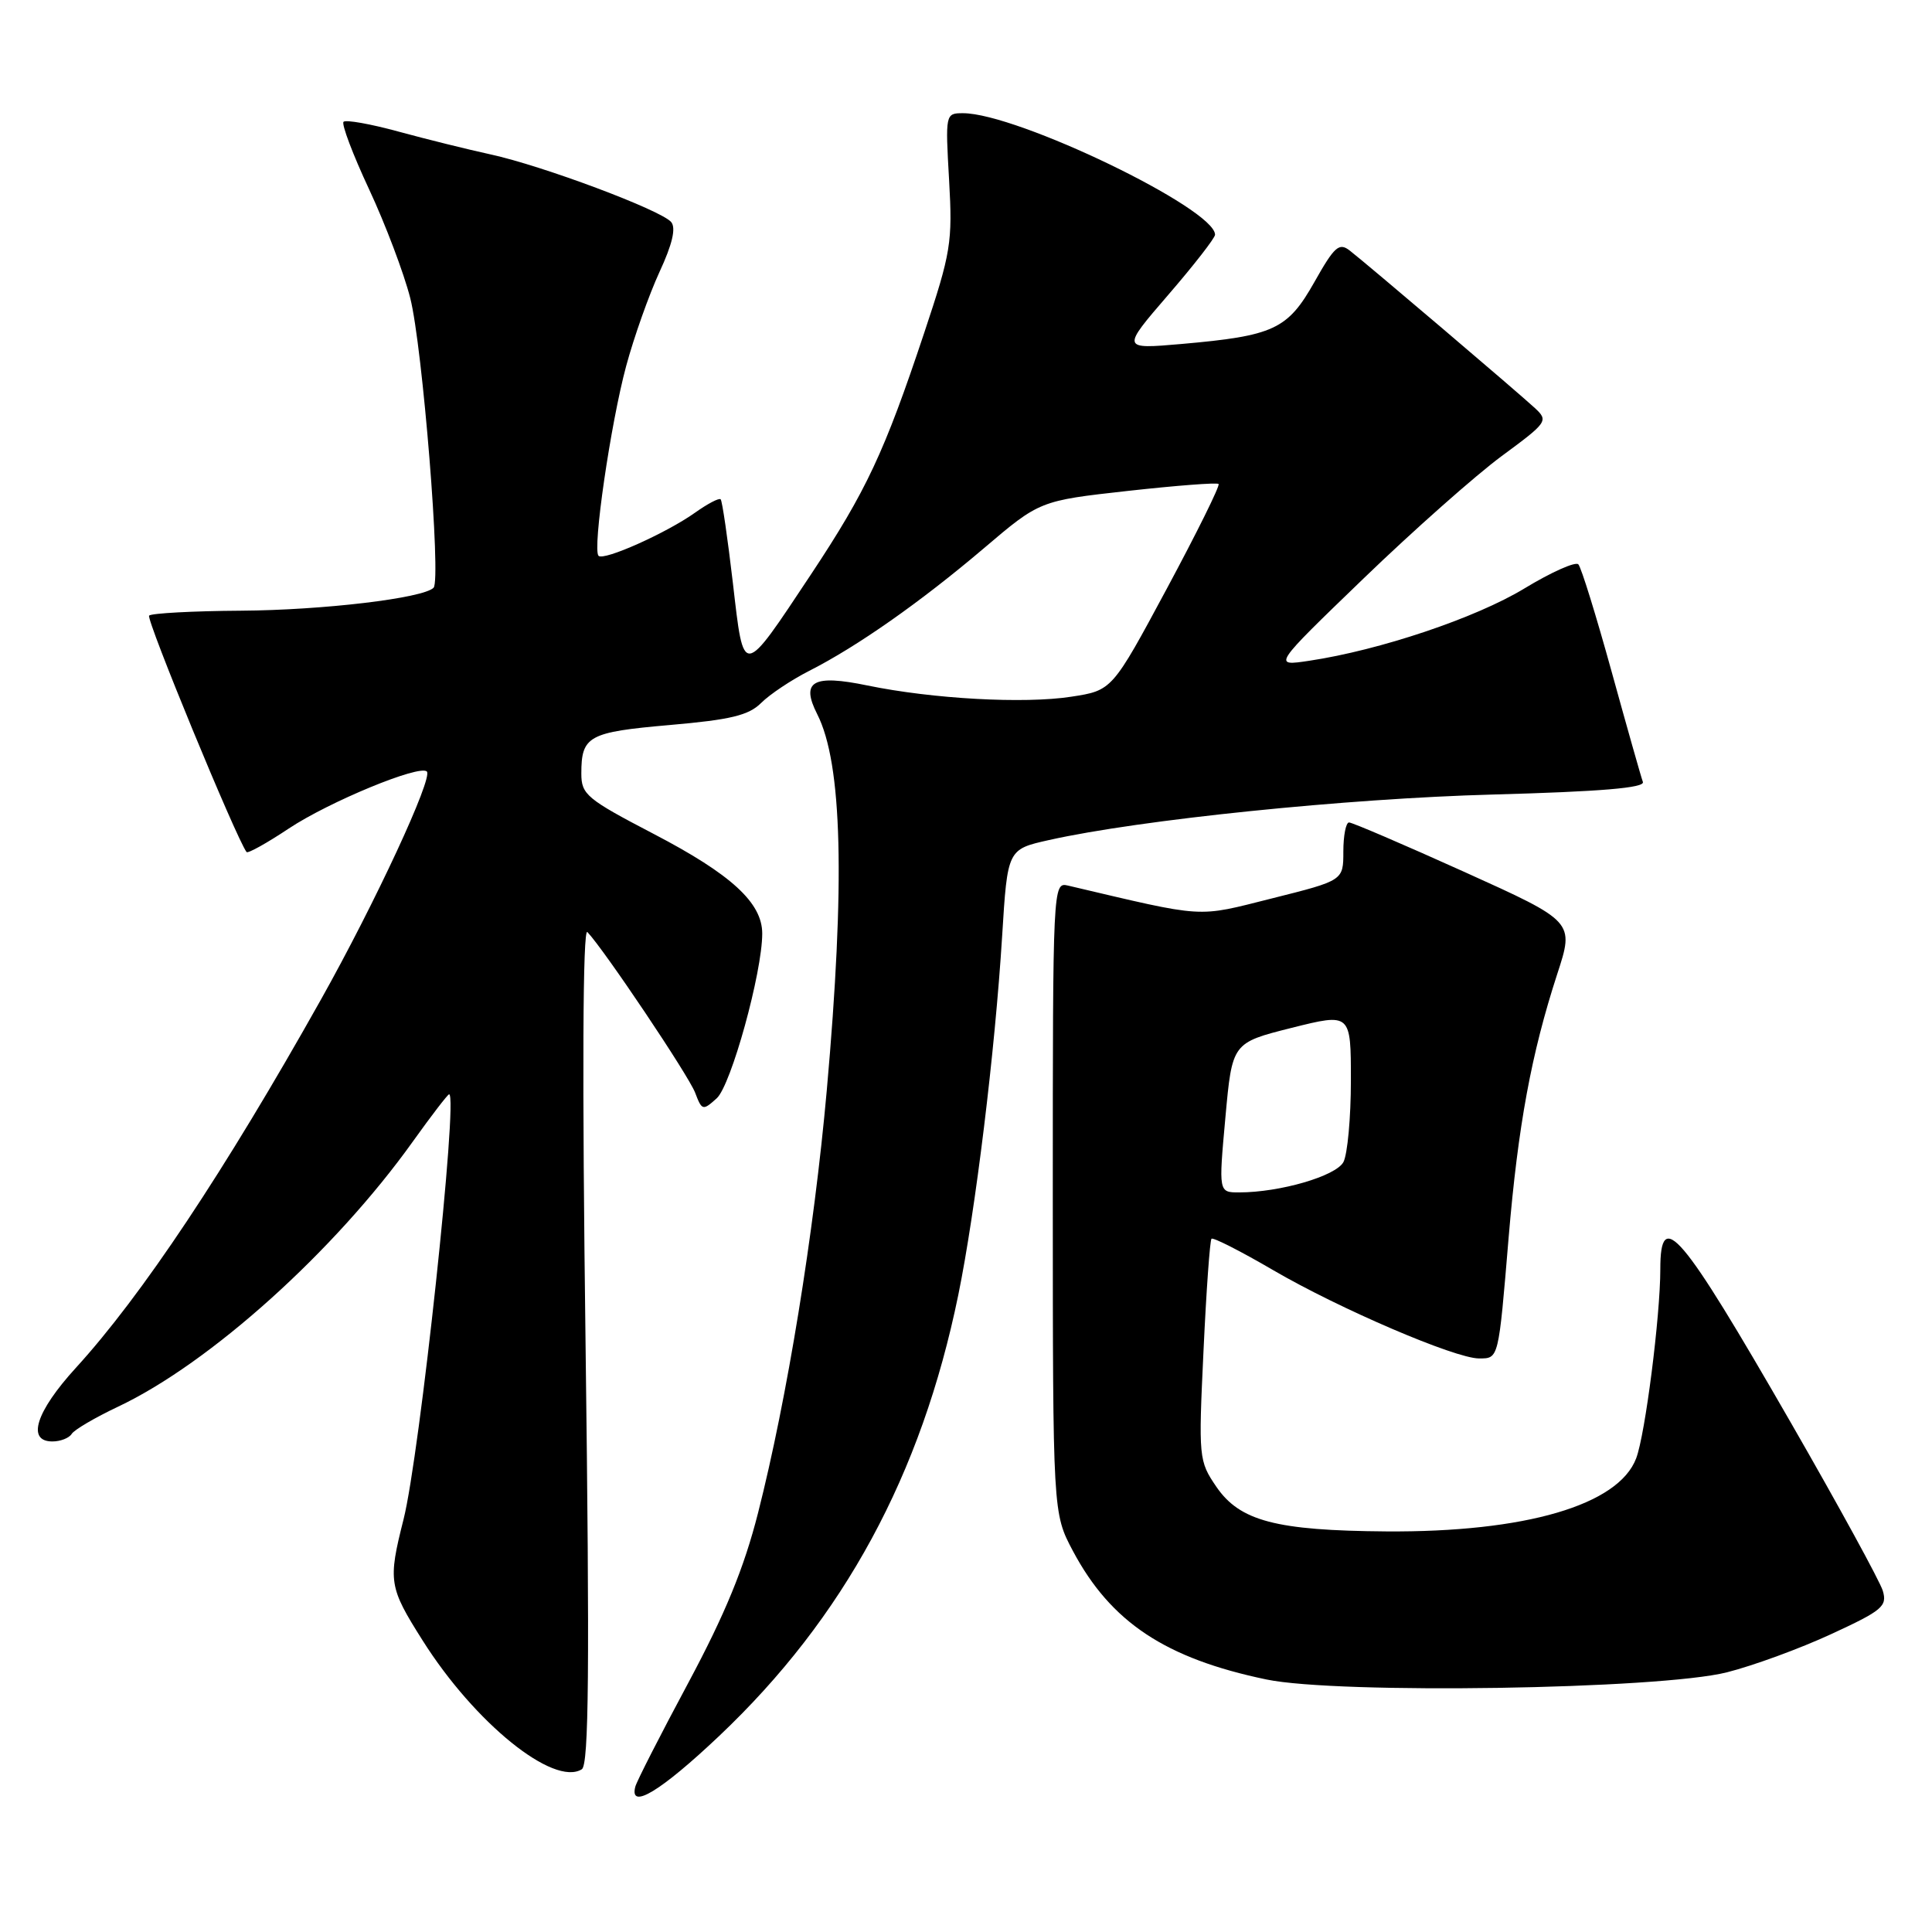 <?xml version="1.0" encoding="UTF-8" standalone="no"?>
<!DOCTYPE svg PUBLIC "-//W3C//DTD SVG 1.1//EN" "http://www.w3.org/Graphics/SVG/1.1/DTD/svg11.dtd" >
<svg xmlns="http://www.w3.org/2000/svg" xmlns:xlink="http://www.w3.org/1999/xlink" version="1.1" viewBox="0 0 256 256">
 <g >
 <path fill="currentColor"
d=" M 95.29 230.03 C 111.82 214.38 122.09 195.44 126.98 171.58 C 129.26 160.42 131.84 139.35 132.79 124.02 C 133.50 112.54 133.50 112.54 139.00 111.31 C 151.07 108.61 178.46 105.80 197.80 105.28 C 212.10 104.89 217.99 104.40 217.69 103.61 C 217.46 103.00 215.60 96.42 213.55 89.00 C 211.50 81.58 209.52 75.18 209.14 74.78 C 208.76 74.38 205.54 75.82 201.98 77.98 C 195.53 81.89 182.83 86.15 173.51 87.55 C 168.61 88.29 168.61 88.29 180.65 76.68 C 187.27 70.29 195.52 62.99 198.97 60.44 C 205.05 55.96 205.20 55.76 203.38 54.07 C 201.09 51.95 181.14 34.98 178.86 33.21 C 177.44 32.10 176.83 32.64 174.16 37.38 C 170.61 43.66 168.80 44.50 156.54 45.58 C 148.59 46.27 148.59 46.27 154.79 39.08 C 158.21 35.12 161.00 31.53 161.00 31.10 C 161.00 27.65 134.76 15.00 127.60 15.00 C 125.27 15.00 125.26 15.09 125.76 23.86 C 126.23 32.13 126.01 33.46 122.46 44.11 C 117.19 59.94 114.78 65.07 107.48 76.08 C 98.29 89.92 98.58 89.89 97.11 77.24 C 96.42 71.35 95.70 66.36 95.49 66.16 C 95.28 65.95 93.76 66.75 92.10 67.93 C 88.32 70.62 80.01 74.34 79.31 73.65 C 78.48 72.82 80.91 56.14 82.97 48.50 C 84.01 44.65 86.00 39.05 87.38 36.05 C 89.09 32.37 89.59 30.22 88.94 29.43 C 87.63 27.85 71.87 21.95 65.00 20.46 C 61.98 19.80 56.48 18.44 52.78 17.43 C 49.09 16.42 45.82 15.84 45.52 16.14 C 45.23 16.44 46.75 20.47 48.91 25.09 C 51.07 29.72 53.52 36.20 54.36 39.50 C 55.99 45.92 58.48 76.85 57.45 77.88 C 56.07 79.27 42.79 80.85 31.92 80.92 C 25.55 80.96 20.07 81.26 19.76 81.57 C 19.32 82.02 31.28 111.04 32.67 112.90 C 32.84 113.12 35.36 111.72 38.27 109.78 C 43.62 106.23 55.61 101.28 56.56 102.23 C 57.40 103.07 49.70 119.66 42.52 132.46 C 29.78 155.17 18.76 171.72 10.03 181.27 C 4.76 187.05 3.50 191.00 6.94 191.00 C 8.01 191.00 9.16 190.55 9.50 190.00 C 9.84 189.45 12.61 187.83 15.65 186.39 C 27.83 180.63 44.34 165.77 54.71 151.25 C 57.17 147.81 59.33 145.00 59.51 145.00 C 60.75 145.00 55.62 192.85 53.47 201.33 C 51.40 209.53 51.52 210.29 56.00 217.37 C 62.89 228.29 73.35 236.75 77.09 234.44 C 78.03 233.86 78.14 221.12 77.59 178.10 C 77.13 142.65 77.22 122.86 77.83 123.50 C 80.03 125.80 91.25 142.52 92.11 144.79 C 93.01 147.16 93.13 147.19 94.97 145.53 C 96.87 143.81 101.00 128.87 101.00 123.70 C 101.00 119.62 96.90 115.86 86.62 110.50 C 77.74 105.87 77.03 105.28 77.03 102.50 C 77.03 97.52 77.97 97.01 88.73 96.07 C 96.81 95.37 99.21 94.79 100.86 93.14 C 101.99 92.01 104.85 90.10 107.21 88.90 C 113.61 85.65 121.98 79.77 130.33 72.68 C 137.77 66.35 137.77 66.35 149.43 65.05 C 155.84 64.34 161.26 63.92 161.47 64.13 C 161.68 64.35 158.59 70.59 154.61 78.00 C 147.36 91.49 147.36 91.49 141.93 92.32 C 135.69 93.28 123.57 92.61 114.94 90.83 C 107.70 89.33 106.07 90.27 108.29 94.64 C 111.61 101.18 112.01 116.91 109.55 144.50 C 107.86 163.42 104.29 185.36 100.44 200.49 C 98.58 207.79 96.09 213.85 91.20 222.99 C 87.51 229.87 84.35 236.06 84.18 236.75 C 83.37 239.88 87.55 237.35 95.29 230.03 Z  M 228.83 221.59 C 232.31 220.71 238.54 218.43 242.66 216.52 C 249.42 213.40 250.09 212.84 249.48 210.78 C 249.10 209.53 243.62 199.50 237.29 188.50 C 222.65 163.07 220.00 159.95 220.00 168.18 C 220.00 174.38 218.00 190.09 216.80 193.24 C 214.45 199.44 202.09 203.05 183.68 202.92 C 169.09 202.81 164.28 201.55 161.17 197.00 C 158.84 193.58 158.80 193.18 159.47 179.01 C 159.84 171.04 160.32 164.35 160.53 164.14 C 160.74 163.93 164.42 165.80 168.70 168.30 C 177.49 173.43 192.82 180.00 195.97 180.00 C 198.60 180.00 198.55 180.20 199.90 164.00 C 201.15 149.14 202.91 139.62 206.34 129.07 C 208.61 122.12 208.61 122.12 194.05 115.54 C 186.05 111.93 179.16 108.97 178.75 108.98 C 178.34 108.99 178.00 110.73 178.00 112.83 C 178.00 116.67 178.00 116.67 168.59 119.03 C 158.38 121.59 160.01 121.69 141.50 117.34 C 139.52 116.87 139.50 117.37 139.50 158.68 C 139.51 200.50 139.51 200.50 142.16 205.50 C 147.19 214.95 154.42 219.75 167.81 222.54 C 177.29 224.51 219.89 223.85 228.83 221.59 Z  M 162.37 148.09 C 163.27 138.18 163.27 138.18 171.13 136.20 C 179.00 134.23 179.00 134.23 179.00 143.18 C 179.00 148.10 178.55 152.96 178.01 153.98 C 177.01 155.84 169.60 158.00 164.19 158.00 C 161.47 158.00 161.47 158.00 162.37 148.09 Z "/>
</g>
</svg>